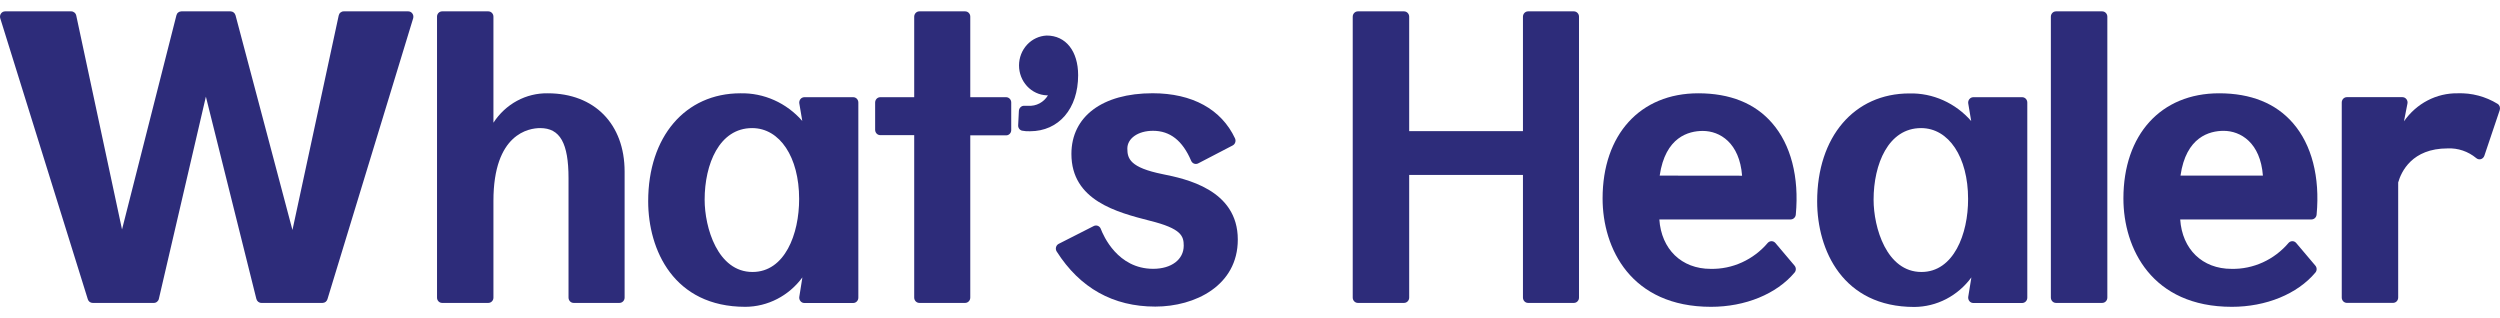 <svg width="110" height="14" viewBox="0 0 110 14" fill="none" xmlns="http://www.w3.org/2000/svg">
<g clip-path="url(#clip0_728_5018)">
<path d="M17.966 0.5H15.121C15.07 0.5 15.021 0.518 14.981 0.551C14.941 0.584 14.914 0.63 14.903 0.682L12.868 10.12L10.363 0.672C10.349 0.623 10.321 0.579 10.281 0.548C10.242 0.517 10.194 0.5 10.145 0.5H7.98C7.93 0.5 7.881 0.517 7.842 0.548C7.802 0.579 7.774 0.624 7.762 0.674L5.369 10.096L3.355 0.684C3.344 0.632 3.316 0.585 3.276 0.552C3.236 0.519 3.186 0.5 3.135 0.5H0.224C0.188 0.5 0.153 0.509 0.122 0.525C0.091 0.542 0.063 0.566 0.043 0.596C0.022 0.626 0.008 0.66 0.003 0.696C-0.003 0.733 0 0.77 0.011 0.805L3.863 13.166C3.877 13.213 3.906 13.255 3.944 13.284C3.983 13.313 4.03 13.328 4.077 13.328H6.772C6.823 13.328 6.872 13.31 6.911 13.277C6.951 13.245 6.979 13.2 6.99 13.149L9.059 4.253L11.28 13.152C11.293 13.203 11.322 13.247 11.361 13.279C11.4 13.31 11.449 13.328 11.499 13.328H14.194C14.242 13.328 14.288 13.312 14.327 13.283C14.365 13.253 14.394 13.211 14.408 13.164L18.179 0.805C18.189 0.77 18.192 0.732 18.186 0.696C18.18 0.66 18.166 0.625 18.145 0.596C18.125 0.566 18.098 0.542 18.067 0.526C18.036 0.509 18.001 0.5 17.966 0.5Z" fill="#2D2C7A"/>
<path d="M24.1 4.105C23.629 4.097 23.164 4.211 22.747 4.437C22.33 4.663 21.974 4.994 21.711 5.4V0.734C21.711 0.704 21.706 0.673 21.695 0.645C21.683 0.616 21.667 0.591 21.646 0.569C21.625 0.547 21.601 0.53 21.573 0.518C21.546 0.506 21.517 0.5 21.487 0.5H19.452C19.423 0.5 19.393 0.506 19.366 0.518C19.339 0.53 19.314 0.547 19.293 0.569C19.273 0.591 19.256 0.616 19.245 0.645C19.234 0.673 19.228 0.704 19.229 0.734V13.094C19.228 13.124 19.234 13.155 19.245 13.183C19.256 13.212 19.273 13.238 19.293 13.259C19.314 13.281 19.339 13.299 19.366 13.31C19.393 13.322 19.423 13.328 19.452 13.328H21.487C21.517 13.328 21.546 13.322 21.573 13.31C21.601 13.299 21.625 13.281 21.646 13.259C21.667 13.238 21.683 13.212 21.695 13.183C21.706 13.155 21.711 13.124 21.711 13.094V8.837C21.711 5.868 23.285 5.636 23.769 5.636C24.641 5.636 25.015 6.296 25.015 7.841V13.094C25.015 13.124 25.021 13.155 25.032 13.183C25.043 13.212 25.06 13.238 25.08 13.259C25.101 13.281 25.126 13.299 25.153 13.31C25.18 13.322 25.21 13.328 25.239 13.328H27.257C27.317 13.328 27.375 13.303 27.417 13.259C27.459 13.216 27.483 13.156 27.483 13.094V7.55C27.483 5.456 26.155 4.105 24.1 4.105Z" fill="#2D2C7A"/>
<path d="M37.541 4.277H35.392C35.359 4.277 35.327 4.284 35.297 4.299C35.267 4.313 35.241 4.334 35.22 4.36C35.199 4.386 35.183 4.416 35.175 4.449C35.166 4.482 35.164 4.516 35.17 4.55L35.3 5.321C34.956 4.929 34.536 4.617 34.067 4.407C33.598 4.197 33.091 4.094 32.58 4.105C30.152 4.105 28.52 6.013 28.52 8.854C28.52 11.002 29.648 13.5 32.796 13.5C33.282 13.498 33.761 13.38 34.196 13.155C34.631 12.931 35.01 12.606 35.305 12.205L35.17 13.055C35.163 13.089 35.165 13.124 35.174 13.158C35.182 13.192 35.199 13.223 35.221 13.25C35.242 13.276 35.268 13.297 35.297 13.311C35.327 13.325 35.359 13.332 35.392 13.332H37.541C37.601 13.332 37.659 13.307 37.701 13.263C37.743 13.219 37.767 13.16 37.767 13.098V4.511C37.767 4.449 37.743 4.389 37.701 4.345C37.659 4.301 37.601 4.277 37.541 4.277ZM33.11 11.967C31.576 11.967 31.004 10.014 31.004 8.786C31.004 7.223 31.649 5.636 33.093 5.636C34.314 5.636 35.162 6.917 35.162 8.751C35.166 10.301 34.532 11.967 33.11 11.967Z" fill="#2D2C7A"/>
<path d="M44.27 4.277H42.692V0.734C42.693 0.704 42.687 0.673 42.676 0.644C42.664 0.616 42.648 0.59 42.627 0.568C42.606 0.546 42.581 0.529 42.553 0.517C42.526 0.506 42.496 0.5 42.467 0.5H40.45C40.391 0.5 40.333 0.525 40.291 0.569C40.249 0.613 40.225 0.672 40.225 0.734V4.277H38.731C38.672 4.277 38.614 4.301 38.572 4.345C38.53 4.389 38.506 4.449 38.506 4.511V5.712C38.506 5.774 38.53 5.834 38.572 5.878C38.614 5.922 38.672 5.946 38.731 5.946H40.225V13.094C40.225 13.156 40.249 13.216 40.291 13.259C40.333 13.303 40.391 13.328 40.45 13.328H42.467C42.526 13.328 42.584 13.303 42.626 13.259C42.669 13.216 42.692 13.156 42.692 13.094V5.956H44.27C44.3 5.956 44.329 5.95 44.356 5.938C44.384 5.927 44.408 5.909 44.429 5.887C44.45 5.866 44.467 5.84 44.478 5.811C44.489 5.783 44.494 5.753 44.494 5.722V4.511C44.494 4.48 44.489 4.45 44.478 4.422C44.467 4.393 44.45 4.367 44.429 4.346C44.408 4.324 44.384 4.306 44.356 4.295C44.329 4.283 44.3 4.277 44.27 4.277Z" fill="#2D2C7A"/>
<path d="M47.438 3.308C47.438 2.25 46.896 1.564 46.056 1.564C45.728 1.578 45.418 1.722 45.191 1.967C44.964 2.212 44.837 2.539 44.837 2.88C44.837 3.22 44.964 3.547 45.191 3.792C45.418 4.037 45.728 4.182 46.056 4.195H46.11C46.02 4.346 45.892 4.468 45.739 4.549C45.587 4.63 45.416 4.666 45.245 4.654H45.057C44.999 4.654 44.944 4.677 44.902 4.719C44.86 4.76 44.835 4.817 44.831 4.876L44.799 5.511C44.796 5.565 44.811 5.619 44.842 5.662C44.873 5.706 44.918 5.737 44.968 5.749C45.084 5.772 45.202 5.78 45.32 5.775C46.584 5.775 47.438 4.785 47.438 3.308Z" fill="#2D2C7A"/>
<path d="M51.157 7.663C49.72 7.372 49.603 6.98 49.603 6.536C49.603 6.093 50.068 5.755 50.732 5.755C51.484 5.755 52.033 6.187 52.411 7.075C52.424 7.104 52.441 7.13 52.464 7.152C52.486 7.173 52.512 7.19 52.541 7.2C52.599 7.221 52.663 7.218 52.718 7.19L54.237 6.4C54.291 6.372 54.331 6.324 54.35 6.266C54.37 6.208 54.366 6.145 54.341 6.089C53.741 4.808 52.46 4.103 50.715 4.103C48.505 4.103 47.142 5.126 47.142 6.774C47.142 8.825 49.141 9.339 50.604 9.715C51.979 10.057 52.084 10.385 52.084 10.809C52.084 11.418 51.544 11.828 50.739 11.828C49.176 11.828 48.547 10.366 48.435 10.071C48.424 10.041 48.407 10.014 48.385 9.991C48.363 9.968 48.337 9.95 48.308 9.938C48.277 9.926 48.245 9.92 48.212 9.922C48.18 9.924 48.148 9.932 48.12 9.948L46.583 10.729C46.554 10.743 46.529 10.764 46.508 10.79C46.488 10.815 46.473 10.845 46.465 10.877C46.456 10.909 46.455 10.943 46.46 10.975C46.465 11.008 46.477 11.039 46.495 11.067C47.52 12.676 48.979 13.49 50.833 13.49C52.581 13.49 54.463 12.569 54.463 10.543C54.467 8.333 52.146 7.864 51.157 7.663Z" fill="#2D2C7A"/>
<path d="M69.252 0.5H67.234C67.205 0.5 67.175 0.506 67.148 0.518C67.121 0.53 67.096 0.547 67.075 0.569C67.055 0.591 67.038 0.616 67.027 0.645C67.016 0.673 67.01 0.704 67.01 0.734V5.771H62.004V0.734C62.004 0.672 61.98 0.613 61.938 0.569C61.896 0.525 61.838 0.5 61.778 0.5H59.745C59.685 0.5 59.628 0.525 59.586 0.569C59.543 0.613 59.52 0.672 59.52 0.734V13.094C59.52 13.156 59.543 13.216 59.586 13.259C59.628 13.303 59.685 13.328 59.745 13.328H61.778C61.838 13.328 61.896 13.303 61.938 13.259C61.98 13.216 62.004 13.156 62.004 13.094V7.696H67.01V13.094C67.01 13.124 67.016 13.155 67.027 13.183C67.038 13.212 67.055 13.238 67.075 13.259C67.096 13.281 67.121 13.299 67.148 13.31C67.175 13.322 67.205 13.328 67.234 13.328H69.252C69.282 13.328 69.311 13.322 69.338 13.31C69.366 13.299 69.39 13.281 69.411 13.259C69.432 13.238 69.448 13.212 69.46 13.183C69.471 13.155 69.476 13.124 69.476 13.094V0.734C69.476 0.704 69.471 0.673 69.46 0.645C69.448 0.616 69.432 0.591 69.411 0.569C69.39 0.547 69.366 0.53 69.338 0.518C69.311 0.506 69.282 0.5 69.252 0.5Z" fill="#2D2C7A"/>
<path d="M79.015 9.442C79.169 7.79 78.798 6.359 77.971 5.413C77.219 4.544 76.12 4.105 74.723 4.105C72.167 4.105 70.514 5.921 70.514 8.733C70.514 10.932 71.763 13.5 75.285 13.5C76.79 13.5 78.166 12.938 78.96 11.994C78.996 11.952 79.016 11.898 79.016 11.841C79.016 11.785 78.996 11.73 78.96 11.688L78.118 10.692C78.097 10.668 78.072 10.648 78.044 10.634C78.015 10.621 77.985 10.613 77.954 10.612C77.923 10.611 77.892 10.617 77.863 10.629C77.834 10.641 77.808 10.659 77.786 10.682C77.472 11.052 77.084 11.346 76.649 11.544C76.214 11.743 75.743 11.84 75.268 11.83C73.986 11.83 73.1 10.965 73.011 9.655H78.796C78.852 9.653 78.904 9.631 78.944 9.591C78.985 9.552 79.01 9.499 79.015 9.442ZM73.026 7.727C73.275 6.021 74.307 5.761 74.922 5.761C75.674 5.761 76.54 6.282 76.652 7.731L73.026 7.727Z" fill="#2D2C7A"/>
<path d="M88.975 4.277H86.825C86.793 4.277 86.76 4.285 86.731 4.299C86.701 4.314 86.675 4.335 86.654 4.361C86.632 4.387 86.616 4.418 86.607 4.452C86.598 4.486 86.597 4.522 86.603 4.556L86.733 5.327C86.391 4.934 85.971 4.622 85.502 4.412C85.033 4.202 84.526 4.099 84.016 4.111C81.586 4.111 79.955 6.019 79.955 8.86C79.955 11.008 81.084 13.506 84.23 13.506C84.716 13.503 85.196 13.384 85.631 13.159C86.066 12.933 86.446 12.607 86.741 12.205L86.603 13.055C86.598 13.089 86.599 13.124 86.608 13.158C86.617 13.192 86.633 13.223 86.654 13.25C86.675 13.276 86.701 13.296 86.731 13.311C86.761 13.325 86.793 13.332 86.825 13.332H88.975C89.035 13.332 89.092 13.307 89.135 13.263C89.177 13.219 89.201 13.16 89.201 13.098V4.511C89.201 4.449 89.177 4.389 89.135 4.345C89.092 4.301 89.035 4.277 88.975 4.277ZM84.544 11.967C83.009 11.967 82.438 10.014 82.438 8.786C82.438 7.224 83.085 5.636 84.527 5.636C85.748 5.636 86.596 6.917 86.596 8.751C86.602 10.301 85.957 11.967 84.544 11.967Z" fill="#2D2C7A"/>
<path d="M92.497 0.5H90.464C90.339 0.5 90.238 0.605 90.238 0.734V13.094C90.238 13.223 90.339 13.328 90.464 13.328H92.497C92.622 13.328 92.723 13.223 92.723 13.094V0.734C92.723 0.605 92.622 0.5 92.497 0.5Z" fill="#2D2C7A"/>
<path d="M101.931 9.442C102.085 7.79 101.714 6.359 100.887 5.413C100.134 4.544 99.036 4.105 97.639 4.105C95.083 4.105 93.43 5.921 93.43 8.733C93.43 10.932 94.68 13.5 98.201 13.5C99.706 13.5 101.082 12.938 101.876 11.994C101.912 11.952 101.932 11.898 101.932 11.841C101.932 11.785 101.912 11.73 101.876 11.688L101.033 10.692C101.013 10.668 100.988 10.648 100.96 10.634C100.932 10.62 100.901 10.613 100.87 10.612C100.839 10.611 100.808 10.617 100.779 10.629C100.75 10.641 100.724 10.659 100.702 10.682C100.388 11.052 100.001 11.346 99.566 11.544C99.132 11.742 98.661 11.84 98.186 11.83C96.901 11.83 96.016 10.965 95.929 9.655H101.714C101.769 9.653 101.821 9.63 101.861 9.591C101.901 9.552 101.926 9.499 101.931 9.442ZM95.942 7.727C96.185 6.021 97.223 5.757 97.838 5.757C98.59 5.757 99.457 6.278 99.568 7.727H95.942Z" fill="#2D2C7A"/>
<path d="M109.892 4.568C109.362 4.244 108.753 4.083 108.138 4.105C107.677 4.098 107.222 4.206 106.811 4.421C106.4 4.635 106.045 4.95 105.775 5.337L105.928 4.556C105.935 4.522 105.934 4.487 105.926 4.453C105.918 4.419 105.902 4.388 105.881 4.361C105.86 4.334 105.833 4.312 105.803 4.297C105.772 4.283 105.739 4.275 105.706 4.275H103.261C103.231 4.275 103.202 4.281 103.175 4.293C103.148 4.305 103.123 4.322 103.102 4.344C103.081 4.365 103.065 4.391 103.054 4.42C103.042 4.448 103.037 4.479 103.037 4.509V13.092C103.037 13.123 103.042 13.153 103.054 13.181C103.065 13.21 103.081 13.236 103.102 13.258C103.123 13.279 103.148 13.297 103.175 13.308C103.202 13.32 103.231 13.326 103.261 13.326H105.296C105.325 13.326 105.355 13.32 105.382 13.308C105.409 13.297 105.434 13.279 105.455 13.258C105.476 13.236 105.492 13.21 105.503 13.181C105.514 13.153 105.52 13.123 105.52 13.092V8.028C105.655 7.554 106.129 6.53 107.692 6.53C108.148 6.508 108.597 6.66 108.954 6.956C108.982 6.98 109.015 6.997 109.05 7.005C109.085 7.013 109.122 7.013 109.157 7.003C109.192 6.993 109.225 6.974 109.251 6.948C109.278 6.922 109.299 6.89 109.311 6.855L109.988 4.845C110.005 4.795 110.005 4.739 109.988 4.689C109.97 4.638 109.937 4.596 109.892 4.568Z" fill="#2D2C7A"/>
</g>
<defs>
<clipPath id="clip0_728_5018">
<rect width="110" height="13" fill="white" transform="translate(0 0.5)"/>
</clipPath>
</defs>
</svg>
